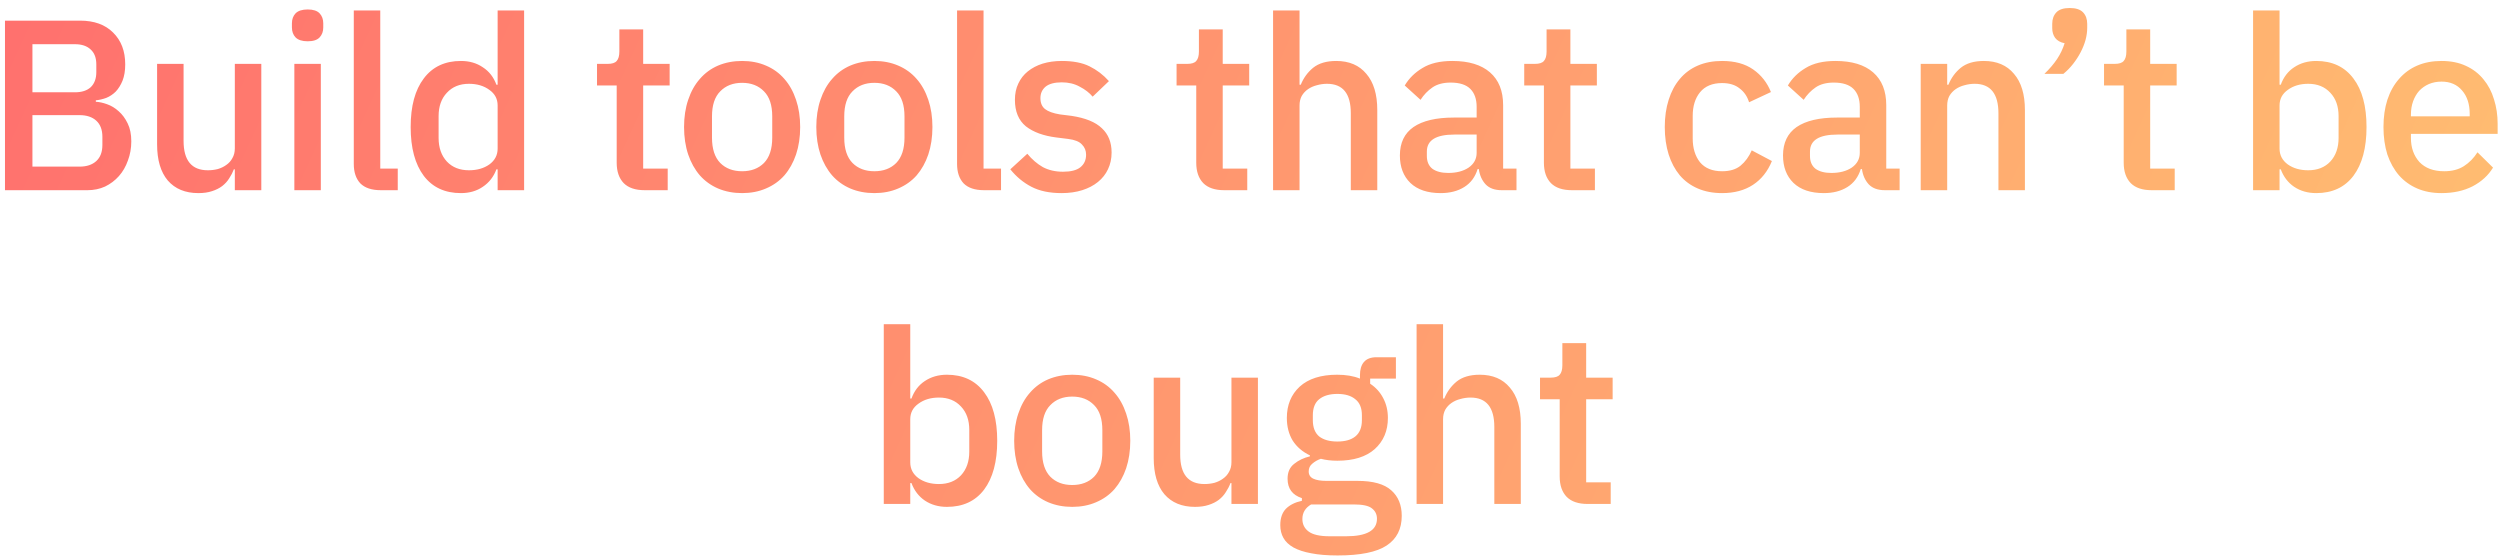 <svg xmlns="http://www.w3.org/2000/svg" width="247" height="55" viewBox="0 0 247 55" fill="none">
<path d="M0.492 2.039H7.908C9.3 2.039 10.388 2.431 11.172 3.215C11.972 3.999 12.372 5.047 12.372 6.359C12.372 6.983 12.284 7.519 12.108 7.967C11.932 8.399 11.708 8.759 11.436 9.047C11.164 9.319 10.852 9.527 10.5 9.671C10.148 9.799 9.804 9.879 9.468 9.911V10.055C9.804 10.071 10.172 10.151 10.572 10.295C10.988 10.439 11.372 10.671 11.724 10.991C12.076 11.295 12.372 11.695 12.612 12.191C12.852 12.671 12.972 13.263 12.972 13.967C12.972 14.639 12.86 15.271 12.636 15.863C12.428 16.455 12.132 16.967 11.748 17.399C11.364 17.831 10.908 18.175 10.38 18.431C9.852 18.671 9.276 18.791 8.652 18.791H0.492V2.039ZM3.204 16.463H7.86C8.564 16.463 9.116 16.279 9.516 15.911C9.916 15.543 10.116 15.015 10.116 14.327V13.511C10.116 12.823 9.916 12.295 9.516 11.927C9.116 11.559 8.564 11.375 7.86 11.375H3.204V16.463ZM3.204 9.119H7.404C8.076 9.119 8.596 8.951 8.964 8.615C9.332 8.263 9.516 7.767 9.516 7.127V6.359C9.516 5.719 9.332 5.231 8.964 4.895C8.596 4.543 8.076 4.367 7.404 4.367H3.204V9.119ZM23.201 16.727H23.105C22.992 17.031 22.84 17.327 22.648 17.615C22.473 17.903 22.241 18.159 21.953 18.383C21.68 18.591 21.345 18.759 20.945 18.887C20.561 19.015 20.113 19.079 19.601 19.079C18.305 19.079 17.297 18.663 16.576 17.831C15.873 16.999 15.521 15.807 15.521 14.255V6.311H18.137V13.919C18.137 15.855 18.936 16.823 20.537 16.823C20.872 16.823 21.201 16.783 21.52 16.703C21.84 16.607 22.12 16.471 22.36 16.295C22.616 16.119 22.817 15.895 22.96 15.623C23.12 15.351 23.201 15.031 23.201 14.663V6.311H25.817V18.791H23.201V16.727ZM30.402 4.079C29.858 4.079 29.458 3.951 29.202 3.695C28.962 3.439 28.842 3.111 28.842 2.711V2.303C28.842 1.903 28.962 1.575 29.202 1.319C29.458 1.063 29.858 0.935 30.402 0.935C30.946 0.935 31.338 1.063 31.578 1.319C31.818 1.575 31.938 1.903 31.938 2.303V2.711C31.938 3.111 31.818 3.439 31.578 3.695C31.338 3.951 30.946 4.079 30.402 4.079ZM29.082 6.311H31.698V18.791H29.082V6.311ZM37.618 18.791C36.722 18.791 36.05 18.567 35.602 18.119C35.17 17.655 34.954 17.015 34.954 16.199V1.031H37.57V16.655H39.298V18.791H37.618ZM49.166 16.727H49.046C48.774 17.463 48.326 18.039 47.702 18.455C47.094 18.871 46.374 19.079 45.542 19.079C43.958 19.079 42.734 18.511 41.87 17.375C41.006 16.223 40.574 14.615 40.574 12.551C40.574 10.487 41.006 8.887 41.87 7.751C42.734 6.599 43.958 6.023 45.542 6.023C46.374 6.023 47.094 6.231 47.702 6.647C48.326 7.047 48.774 7.623 49.046 8.375H49.166V1.031H51.782V18.791H49.166V16.727ZM46.334 16.823C47.134 16.823 47.806 16.631 48.35 16.247C48.894 15.847 49.166 15.327 49.166 14.687V10.415C49.166 9.775 48.894 9.263 48.35 8.879C47.806 8.479 47.134 8.279 46.334 8.279C45.422 8.279 44.694 8.575 44.15 9.167C43.606 9.743 43.334 10.511 43.334 11.471V13.631C43.334 14.591 43.606 15.367 44.15 15.959C44.694 16.535 45.422 16.823 46.334 16.823ZM63.689 18.791C62.777 18.791 62.089 18.559 61.625 18.095C61.161 17.615 60.929 16.943 60.929 16.079V8.447H58.985V6.311H60.041C60.473 6.311 60.769 6.215 60.929 6.023C61.105 5.831 61.193 5.519 61.193 5.087V2.903H63.545V6.311H66.161V8.447H63.545V16.655H65.969V18.791H63.689ZM73.321 19.079C72.457 19.079 71.665 18.927 70.945 18.623C70.241 18.319 69.641 17.887 69.145 17.327C68.649 16.751 68.265 16.063 67.993 15.263C67.721 14.447 67.585 13.543 67.585 12.551C67.585 11.559 67.721 10.663 67.993 9.863C68.265 9.047 68.649 8.359 69.145 7.799C69.641 7.223 70.241 6.783 70.945 6.479C71.665 6.175 72.457 6.023 73.321 6.023C74.185 6.023 74.969 6.175 75.673 6.479C76.393 6.783 77.001 7.223 77.497 7.799C77.993 8.359 78.377 9.047 78.649 9.863C78.921 10.663 79.057 11.559 79.057 12.551C79.057 13.543 78.921 14.447 78.649 15.263C78.377 16.063 77.993 16.751 77.497 17.327C77.001 17.887 76.393 18.319 75.673 18.623C74.969 18.927 74.185 19.079 73.321 19.079ZM73.321 16.919C74.217 16.919 74.937 16.647 75.481 16.103C76.025 15.543 76.297 14.711 76.297 13.607V11.495C76.297 10.391 76.025 9.567 75.481 9.023C74.937 8.463 74.217 8.183 73.321 8.183C72.425 8.183 71.705 8.463 71.161 9.023C70.617 9.567 70.345 10.391 70.345 11.495V13.607C70.345 14.711 70.617 15.543 71.161 16.103C71.705 16.647 72.425 16.919 73.321 16.919ZM86.388 19.079C85.523 19.079 84.731 18.927 84.011 18.623C83.308 18.319 82.707 17.887 82.212 17.327C81.716 16.751 81.332 16.063 81.059 15.263C80.787 14.447 80.651 13.543 80.651 12.551C80.651 11.559 80.787 10.663 81.059 9.863C81.332 9.047 81.716 8.359 82.212 7.799C82.707 7.223 83.308 6.783 84.011 6.479C84.731 6.175 85.523 6.023 86.388 6.023C87.251 6.023 88.035 6.175 88.74 6.479C89.46 6.783 90.067 7.223 90.564 7.799C91.059 8.359 91.444 9.047 91.716 9.863C91.987 10.663 92.124 11.559 92.124 12.551C92.124 13.543 91.987 14.447 91.716 15.263C91.444 16.063 91.059 16.751 90.564 17.327C90.067 17.887 89.46 18.319 88.74 18.623C88.035 18.927 87.251 19.079 86.388 19.079ZM86.388 16.919C87.284 16.919 88.004 16.647 88.547 16.103C89.091 15.543 89.364 14.711 89.364 13.607V11.495C89.364 10.391 89.091 9.567 88.547 9.023C88.004 8.463 87.284 8.183 86.388 8.183C85.492 8.183 84.772 8.463 84.228 9.023C83.683 9.567 83.412 10.391 83.412 11.495V13.607C83.412 14.711 83.683 15.543 84.228 16.103C84.772 16.647 85.492 16.919 86.388 16.919ZM97.222 18.791C96.326 18.791 95.654 18.567 95.206 18.119C94.774 17.655 94.558 17.015 94.558 16.199V1.031H97.174V16.655H98.902V18.791H97.222ZM104.882 19.079C103.698 19.079 102.706 18.871 101.906 18.455C101.106 18.039 100.41 17.463 99.818 16.727L101.498 15.191C101.962 15.751 102.474 16.191 103.034 16.511C103.61 16.815 104.274 16.967 105.026 16.967C105.794 16.967 106.362 16.823 106.73 16.535C107.114 16.231 107.306 15.815 107.306 15.287C107.306 14.887 107.17 14.551 106.898 14.279C106.642 13.991 106.186 13.807 105.53 13.727L104.378 13.583C103.098 13.423 102.09 13.055 101.354 12.479C100.634 11.887 100.274 11.015 100.274 9.863C100.274 9.255 100.386 8.719 100.61 8.255C100.834 7.775 101.146 7.375 101.546 7.055C101.962 6.719 102.45 6.463 103.01 6.287C103.586 6.111 104.218 6.023 104.906 6.023C106.026 6.023 106.938 6.199 107.642 6.551C108.362 6.903 109.002 7.391 109.562 8.015L107.954 9.551C107.634 9.167 107.21 8.839 106.682 8.567C106.17 8.279 105.578 8.135 104.906 8.135C104.186 8.135 103.65 8.279 103.298 8.567C102.962 8.855 102.794 9.231 102.794 9.695C102.794 10.175 102.946 10.535 103.25 10.775C103.554 11.015 104.042 11.191 104.714 11.303L105.866 11.447C107.242 11.655 108.242 12.063 108.866 12.671C109.506 13.263 109.826 14.063 109.826 15.071C109.826 15.679 109.706 16.231 109.466 16.727C109.242 17.207 108.914 17.623 108.482 17.975C108.05 18.327 107.53 18.599 106.922 18.791C106.314 18.983 105.634 19.079 104.882 19.079ZM120.949 18.791C120.037 18.791 119.349 18.559 118.885 18.095C118.421 17.615 118.189 16.943 118.189 16.079V8.447H116.245V6.311H117.301C117.733 6.311 118.029 6.215 118.189 6.023C118.365 5.831 118.453 5.519 118.453 5.087V2.903H120.805V6.311H123.421V8.447H120.805V16.655H123.229V18.791H120.949ZM125.779 1.031H128.395V8.375H128.515C128.787 7.703 129.195 7.143 129.739 6.695C130.299 6.247 131.059 6.023 132.019 6.023C133.299 6.023 134.291 6.447 134.995 7.295C135.715 8.127 136.075 9.319 136.075 10.871V18.791H133.459V11.183C133.459 9.247 132.675 8.279 131.107 8.279C130.771 8.279 130.435 8.327 130.099 8.423C129.779 8.503 129.491 8.631 129.235 8.807C128.979 8.983 128.771 9.207 128.611 9.479C128.467 9.751 128.395 10.063 128.395 10.415V18.791H125.779V1.031ZM148.365 18.791C147.677 18.791 147.149 18.599 146.781 18.215C146.413 17.815 146.189 17.311 146.109 16.703H145.989C145.749 17.487 145.309 18.079 144.669 18.479C144.029 18.879 143.253 19.079 142.341 19.079C141.045 19.079 140.045 18.743 139.341 18.071C138.653 17.399 138.309 16.495 138.309 15.359C138.309 14.111 138.757 13.175 139.653 12.551C140.565 11.927 141.893 11.615 143.637 11.615H145.893V10.559C145.893 9.791 145.685 9.199 145.269 8.783C144.853 8.367 144.205 8.159 143.325 8.159C142.589 8.159 141.989 8.319 141.525 8.639C141.061 8.959 140.669 9.367 140.349 9.863L138.789 8.447C139.205 7.743 139.789 7.167 140.541 6.719C141.293 6.255 142.277 6.023 143.493 6.023C145.109 6.023 146.349 6.399 147.213 7.151C148.077 7.903 148.509 8.983 148.509 10.391V16.655H149.829V18.791H148.365ZM143.085 17.087C143.901 17.087 144.573 16.911 145.101 16.559C145.629 16.191 145.893 15.703 145.893 15.095V13.295H143.685C141.877 13.295 140.973 13.855 140.973 14.975V15.407C140.973 15.967 141.157 16.391 141.525 16.679C141.909 16.951 142.429 17.087 143.085 17.087ZM155.298 18.791C154.386 18.791 153.698 18.559 153.234 18.095C152.77 17.615 152.538 16.943 152.538 16.079V8.447H150.594V6.311H151.65C152.082 6.311 152.378 6.215 152.538 6.023C152.714 5.831 152.802 5.519 152.802 5.087V2.903H155.154V6.311H157.77V8.447H155.154V16.655H157.578V18.791H155.298ZM170.144 19.079C169.248 19.079 168.448 18.927 167.744 18.623C167.04 18.319 166.448 17.887 165.968 17.327C165.488 16.751 165.12 16.063 164.864 15.263C164.608 14.447 164.48 13.543 164.48 12.551C164.48 11.559 164.608 10.663 164.864 9.863C165.12 9.047 165.488 8.359 165.968 7.799C166.448 7.223 167.04 6.783 167.744 6.479C168.448 6.175 169.248 6.023 170.144 6.023C171.392 6.023 172.416 6.303 173.216 6.863C174.016 7.423 174.6 8.167 174.968 9.095L172.808 10.103C172.632 9.527 172.32 9.071 171.872 8.735C171.44 8.383 170.864 8.207 170.144 8.207C169.184 8.207 168.456 8.511 167.96 9.119C167.48 9.711 167.24 10.487 167.24 11.447V13.679C167.24 14.639 167.48 15.423 167.96 16.031C168.456 16.623 169.184 16.919 170.144 16.919C170.912 16.919 171.52 16.735 171.968 16.367C172.432 15.983 172.8 15.479 173.072 14.855L175.064 15.911C174.648 16.935 174.024 17.719 173.192 18.263C172.36 18.807 171.344 19.079 170.144 19.079ZM186.218 18.791C185.53 18.791 185.002 18.599 184.634 18.215C184.266 17.815 184.042 17.311 183.962 16.703H183.842C183.602 17.487 183.162 18.079 182.522 18.479C181.882 18.879 181.106 19.079 180.194 19.079C178.898 19.079 177.898 18.743 177.194 18.071C176.506 17.399 176.162 16.495 176.162 15.359C176.162 14.111 176.61 13.175 177.506 12.551C178.418 11.927 179.746 11.615 181.49 11.615H183.746V10.559C183.746 9.791 183.538 9.199 183.122 8.783C182.706 8.367 182.058 8.159 181.178 8.159C180.442 8.159 179.842 8.319 179.378 8.639C178.914 8.959 178.522 9.367 178.202 9.863L176.642 8.447C177.058 7.743 177.642 7.167 178.394 6.719C179.146 6.255 180.13 6.023 181.346 6.023C182.962 6.023 184.202 6.399 185.066 7.151C185.93 7.903 186.362 8.983 186.362 10.391V16.655H187.682V18.791H186.218ZM180.938 17.087C181.754 17.087 182.426 16.911 182.954 16.559C183.482 16.191 183.746 15.703 183.746 15.095V13.295H181.538C179.73 13.295 178.826 13.855 178.826 14.975V15.407C178.826 15.967 179.01 16.391 179.378 16.679C179.762 16.951 180.282 17.087 180.938 17.087ZM189.766 18.791V6.311H192.382V8.375H192.502C192.774 7.703 193.182 7.143 193.726 6.695C194.286 6.247 195.046 6.023 196.006 6.023C197.286 6.023 198.278 6.447 198.982 7.295C199.702 8.127 200.062 9.319 200.062 10.871V18.791H197.446V11.207C197.446 9.255 196.662 8.279 195.094 8.279C194.758 8.279 194.422 8.327 194.086 8.423C193.766 8.503 193.478 8.631 193.222 8.807C192.966 8.983 192.758 9.207 192.598 9.479C192.454 9.751 192.382 10.071 192.382 10.439V18.791H189.766ZM204.488 0.791C205.096 0.791 205.536 0.935 205.808 1.223C206.08 1.511 206.216 1.887 206.216 2.351V2.759C206.216 3.143 206.16 3.543 206.048 3.959C205.936 4.359 205.776 4.759 205.568 5.159C205.36 5.559 205.112 5.943 204.824 6.311C204.536 6.679 204.216 7.007 203.864 7.295H201.992C202.504 6.799 202.92 6.311 203.24 5.831C203.56 5.351 203.808 4.831 203.984 4.271C203.568 4.191 203.256 4.015 203.048 3.743C202.856 3.471 202.76 3.151 202.76 2.783V2.351C202.76 1.887 202.896 1.511 203.168 1.223C203.44 0.935 203.88 0.791 204.488 0.791ZM212.582 18.791C211.67 18.791 210.982 18.559 210.518 18.095C210.054 17.615 209.822 16.943 209.822 16.079V8.447H207.878V6.311H208.934C209.366 6.311 209.662 6.215 209.822 6.023C209.998 5.831 210.086 5.519 210.086 5.087V2.903H212.438V6.311H215.054V8.447H212.438V16.655H214.862V18.791H212.582ZM222.604 1.031H225.22V8.375H225.34C225.612 7.623 226.052 7.047 226.66 6.647C227.284 6.231 228.012 6.023 228.844 6.023C230.428 6.023 231.652 6.599 232.516 7.751C233.38 8.887 233.812 10.487 233.812 12.551C233.812 14.615 233.38 16.223 232.516 17.375C231.652 18.511 230.428 19.079 228.844 19.079C228.012 19.079 227.284 18.871 226.66 18.455C226.052 18.039 225.612 17.463 225.34 16.727H225.22V18.791H222.604V1.031ZM228.052 16.823C228.964 16.823 229.692 16.535 230.236 15.959C230.78 15.367 231.052 14.591 231.052 13.631V11.471C231.052 10.511 230.78 9.743 230.236 9.167C229.692 8.575 228.964 8.279 228.052 8.279C227.252 8.279 226.58 8.479 226.036 8.879C225.492 9.263 225.22 9.775 225.22 10.415V14.687C225.22 15.327 225.492 15.847 226.036 16.247C226.58 16.631 227.252 16.823 228.052 16.823ZM241.223 19.079C240.327 19.079 239.527 18.927 238.823 18.623C238.119 18.319 237.519 17.887 237.023 17.327C236.527 16.751 236.143 16.063 235.871 15.263C235.615 14.447 235.487 13.543 235.487 12.551C235.487 11.559 235.615 10.663 235.871 9.863C236.143 9.047 236.527 8.359 237.023 7.799C237.519 7.223 238.119 6.783 238.823 6.479C239.527 6.175 240.327 6.023 241.223 6.023C242.135 6.023 242.935 6.183 243.623 6.503C244.327 6.823 244.911 7.271 245.375 7.847C245.839 8.407 246.183 9.063 246.407 9.815C246.647 10.567 246.767 11.375 246.767 12.239V13.223H238.199V13.631C238.199 14.591 238.479 15.383 239.039 16.007C239.615 16.615 240.431 16.919 241.487 16.919C242.255 16.919 242.903 16.751 243.431 16.415C243.959 16.079 244.407 15.623 244.775 15.047L246.311 16.559C245.847 17.327 245.175 17.943 244.295 18.407C243.415 18.855 242.391 19.079 241.223 19.079ZM241.223 8.063C240.775 8.063 240.359 8.143 239.975 8.303C239.607 8.463 239.287 8.687 239.015 8.975C238.759 9.263 238.559 9.607 238.415 10.007C238.271 10.407 238.199 10.847 238.199 11.327V11.495H244.007V11.255C244.007 10.295 243.759 9.527 243.263 8.951C242.767 8.359 242.087 8.063 241.223 8.063ZM87.317 32.031H89.933V39.375H90.053C90.325 38.623 90.765 38.047 91.373 37.647C91.997 37.231 92.725 37.023 93.557 37.023C95.141 37.023 96.365 37.599 97.229 38.751C98.093 39.887 98.525 41.487 98.525 43.551C98.525 45.615 98.093 47.223 97.229 48.375C96.365 49.511 95.141 50.079 93.557 50.079C92.725 50.079 91.997 49.871 91.373 49.455C90.765 49.039 90.325 48.463 90.053 47.727H89.933V49.791H87.317V32.031ZM92.765 47.823C93.677 47.823 94.405 47.535 94.949 46.959C95.493 46.367 95.765 45.591 95.765 44.631V42.471C95.765 41.511 95.493 40.743 94.949 40.167C94.405 39.575 93.677 39.279 92.765 39.279C91.965 39.279 91.293 39.479 90.749 39.879C90.205 40.263 89.933 40.775 89.933 41.415V45.687C89.933 46.327 90.205 46.847 90.749 47.247C91.293 47.631 91.965 47.823 92.765 47.823ZM105.936 50.079C105.072 50.079 104.28 49.927 103.56 49.623C102.856 49.319 102.256 48.887 101.76 48.327C101.264 47.751 100.88 47.063 100.608 46.263C100.336 45.447 100.2 44.543 100.2 43.551C100.2 42.559 100.336 41.663 100.608 40.863C100.88 40.047 101.264 39.359 101.76 38.799C102.256 38.223 102.856 37.783 103.56 37.479C104.28 37.175 105.072 37.023 105.936 37.023C106.8 37.023 107.584 37.175 108.288 37.479C109.008 37.783 109.616 38.223 110.112 38.799C110.608 39.359 110.992 40.047 111.264 40.863C111.536 41.663 111.672 42.559 111.672 43.551C111.672 44.543 111.536 45.447 111.264 46.263C110.992 47.063 110.608 47.751 110.112 48.327C109.616 48.887 109.008 49.319 108.288 49.623C107.584 49.927 106.8 50.079 105.936 50.079ZM105.936 47.919C106.832 47.919 107.552 47.647 108.096 47.103C108.64 46.543 108.912 45.711 108.912 44.607V42.495C108.912 41.391 108.64 40.567 108.096 40.023C107.552 39.463 106.832 39.183 105.936 39.183C105.04 39.183 104.32 39.463 103.776 40.023C103.232 40.567 102.96 41.391 102.96 42.495V44.607C102.96 45.711 103.232 46.543 103.776 47.103C104.32 47.647 105.04 47.919 105.936 47.919ZM121.667 47.727H121.571C121.459 48.031 121.307 48.327 121.115 48.615C120.939 48.903 120.707 49.159 120.419 49.383C120.147 49.591 119.811 49.759 119.411 49.887C119.027 50.015 118.579 50.079 118.067 50.079C116.771 50.079 115.763 49.663 115.043 48.831C114.339 47.999 113.987 46.807 113.987 45.255V37.311H116.603V44.919C116.603 46.855 117.403 47.823 119.003 47.823C119.339 47.823 119.667 47.783 119.987 47.703C120.307 47.607 120.587 47.471 120.827 47.295C121.083 47.119 121.283 46.895 121.427 46.623C121.587 46.351 121.667 46.031 121.667 45.663V37.311H124.283V49.791H121.667V47.727ZM138.492 50.967C138.492 52.263 137.996 53.239 137.004 53.895C136.012 54.551 134.396 54.879 132.156 54.879C131.132 54.879 130.26 54.807 129.54 54.663C128.836 54.535 128.252 54.343 127.788 54.087C127.34 53.831 127.012 53.519 126.804 53.151C126.596 52.783 126.492 52.359 126.492 51.879C126.492 51.191 126.676 50.655 127.044 50.271C127.428 49.887 127.956 49.623 128.628 49.479V49.215C127.684 48.911 127.212 48.271 127.212 47.295C127.212 46.655 127.428 46.167 127.86 45.831C128.292 45.479 128.812 45.231 129.42 45.087V44.991C128.684 44.639 128.116 44.151 127.716 43.527C127.332 42.887 127.14 42.143 127.14 41.295C127.14 40.015 127.564 38.983 128.412 38.199C129.276 37.415 130.508 37.023 132.108 37.023C132.988 37.023 133.74 37.151 134.364 37.407V37.071C134.364 36.511 134.492 36.079 134.748 35.775C135.02 35.455 135.436 35.295 135.996 35.295H137.916V37.407H135.372V37.911C135.932 38.279 136.364 38.759 136.668 39.351C136.972 39.927 137.124 40.575 137.124 41.295C137.124 42.559 136.692 43.583 135.828 44.367C134.964 45.135 133.732 45.519 132.132 45.519C131.524 45.519 130.98 45.455 130.5 45.327C130.18 45.439 129.9 45.599 129.66 45.807C129.42 45.999 129.3 46.255 129.3 46.575C129.3 46.911 129.452 47.151 129.756 47.295C130.06 47.439 130.492 47.511 131.052 47.511H134.124C135.66 47.511 136.772 47.823 137.46 48.447C138.148 49.055 138.492 49.895 138.492 50.967ZM136.044 51.255C136.044 50.823 135.876 50.479 135.54 50.223C135.22 49.967 134.628 49.839 133.764 49.839H129.54C128.964 50.175 128.676 50.655 128.676 51.279C128.676 51.791 128.876 52.199 129.276 52.503C129.692 52.823 130.388 52.983 131.364 52.983H132.996C135.028 52.983 136.044 52.407 136.044 51.255ZM132.132 43.623C132.9 43.623 133.492 43.455 133.908 43.119C134.34 42.767 134.556 42.231 134.556 41.511V41.031C134.556 40.311 134.34 39.783 133.908 39.447C133.492 39.095 132.9 38.919 132.132 38.919C131.364 38.919 130.764 39.095 130.332 39.447C129.916 39.783 129.708 40.311 129.708 41.031V41.511C129.708 42.231 129.916 42.767 130.332 43.119C130.764 43.455 131.364 43.623 132.132 43.623ZM139.959 32.031H142.575V39.375H142.695C142.967 38.703 143.375 38.143 143.919 37.695C144.479 37.247 145.239 37.023 146.199 37.023C147.479 37.023 148.471 37.447 149.175 38.295C149.895 39.127 150.255 40.319 150.255 41.871V49.791H147.639V42.183C147.639 40.247 146.855 39.279 145.287 39.279C144.951 39.279 144.615 39.327 144.279 39.423C143.959 39.503 143.671 39.631 143.415 39.807C143.159 39.983 142.951 40.207 142.791 40.479C142.647 40.751 142.575 41.063 142.575 41.415V49.791H139.959V32.031ZM156.857 49.791C155.945 49.791 155.257 49.559 154.793 49.095C154.329 48.615 154.097 47.943 154.097 47.079V39.447H152.153V37.311H153.209C153.641 37.311 153.937 37.215 154.097 37.023C154.273 36.831 154.361 36.519 154.361 36.087V33.903H156.713V37.311H159.329V39.447H156.713V47.655H159.137V49.791H156.857Z" fill="url(#paint0_linear_3671_11014)"/>
<defs>
<linearGradient id="paint0_linear_3671_11014" x1="-37.154" y1="-46.509" x2="242.236" y2="81.579" gradientUnits="userSpaceOnUse">
<stop stop-color="#FF5F6D"/>
<stop offset="1" stop-color="#FFC371"/>
</linearGradient>
</defs>
</svg>